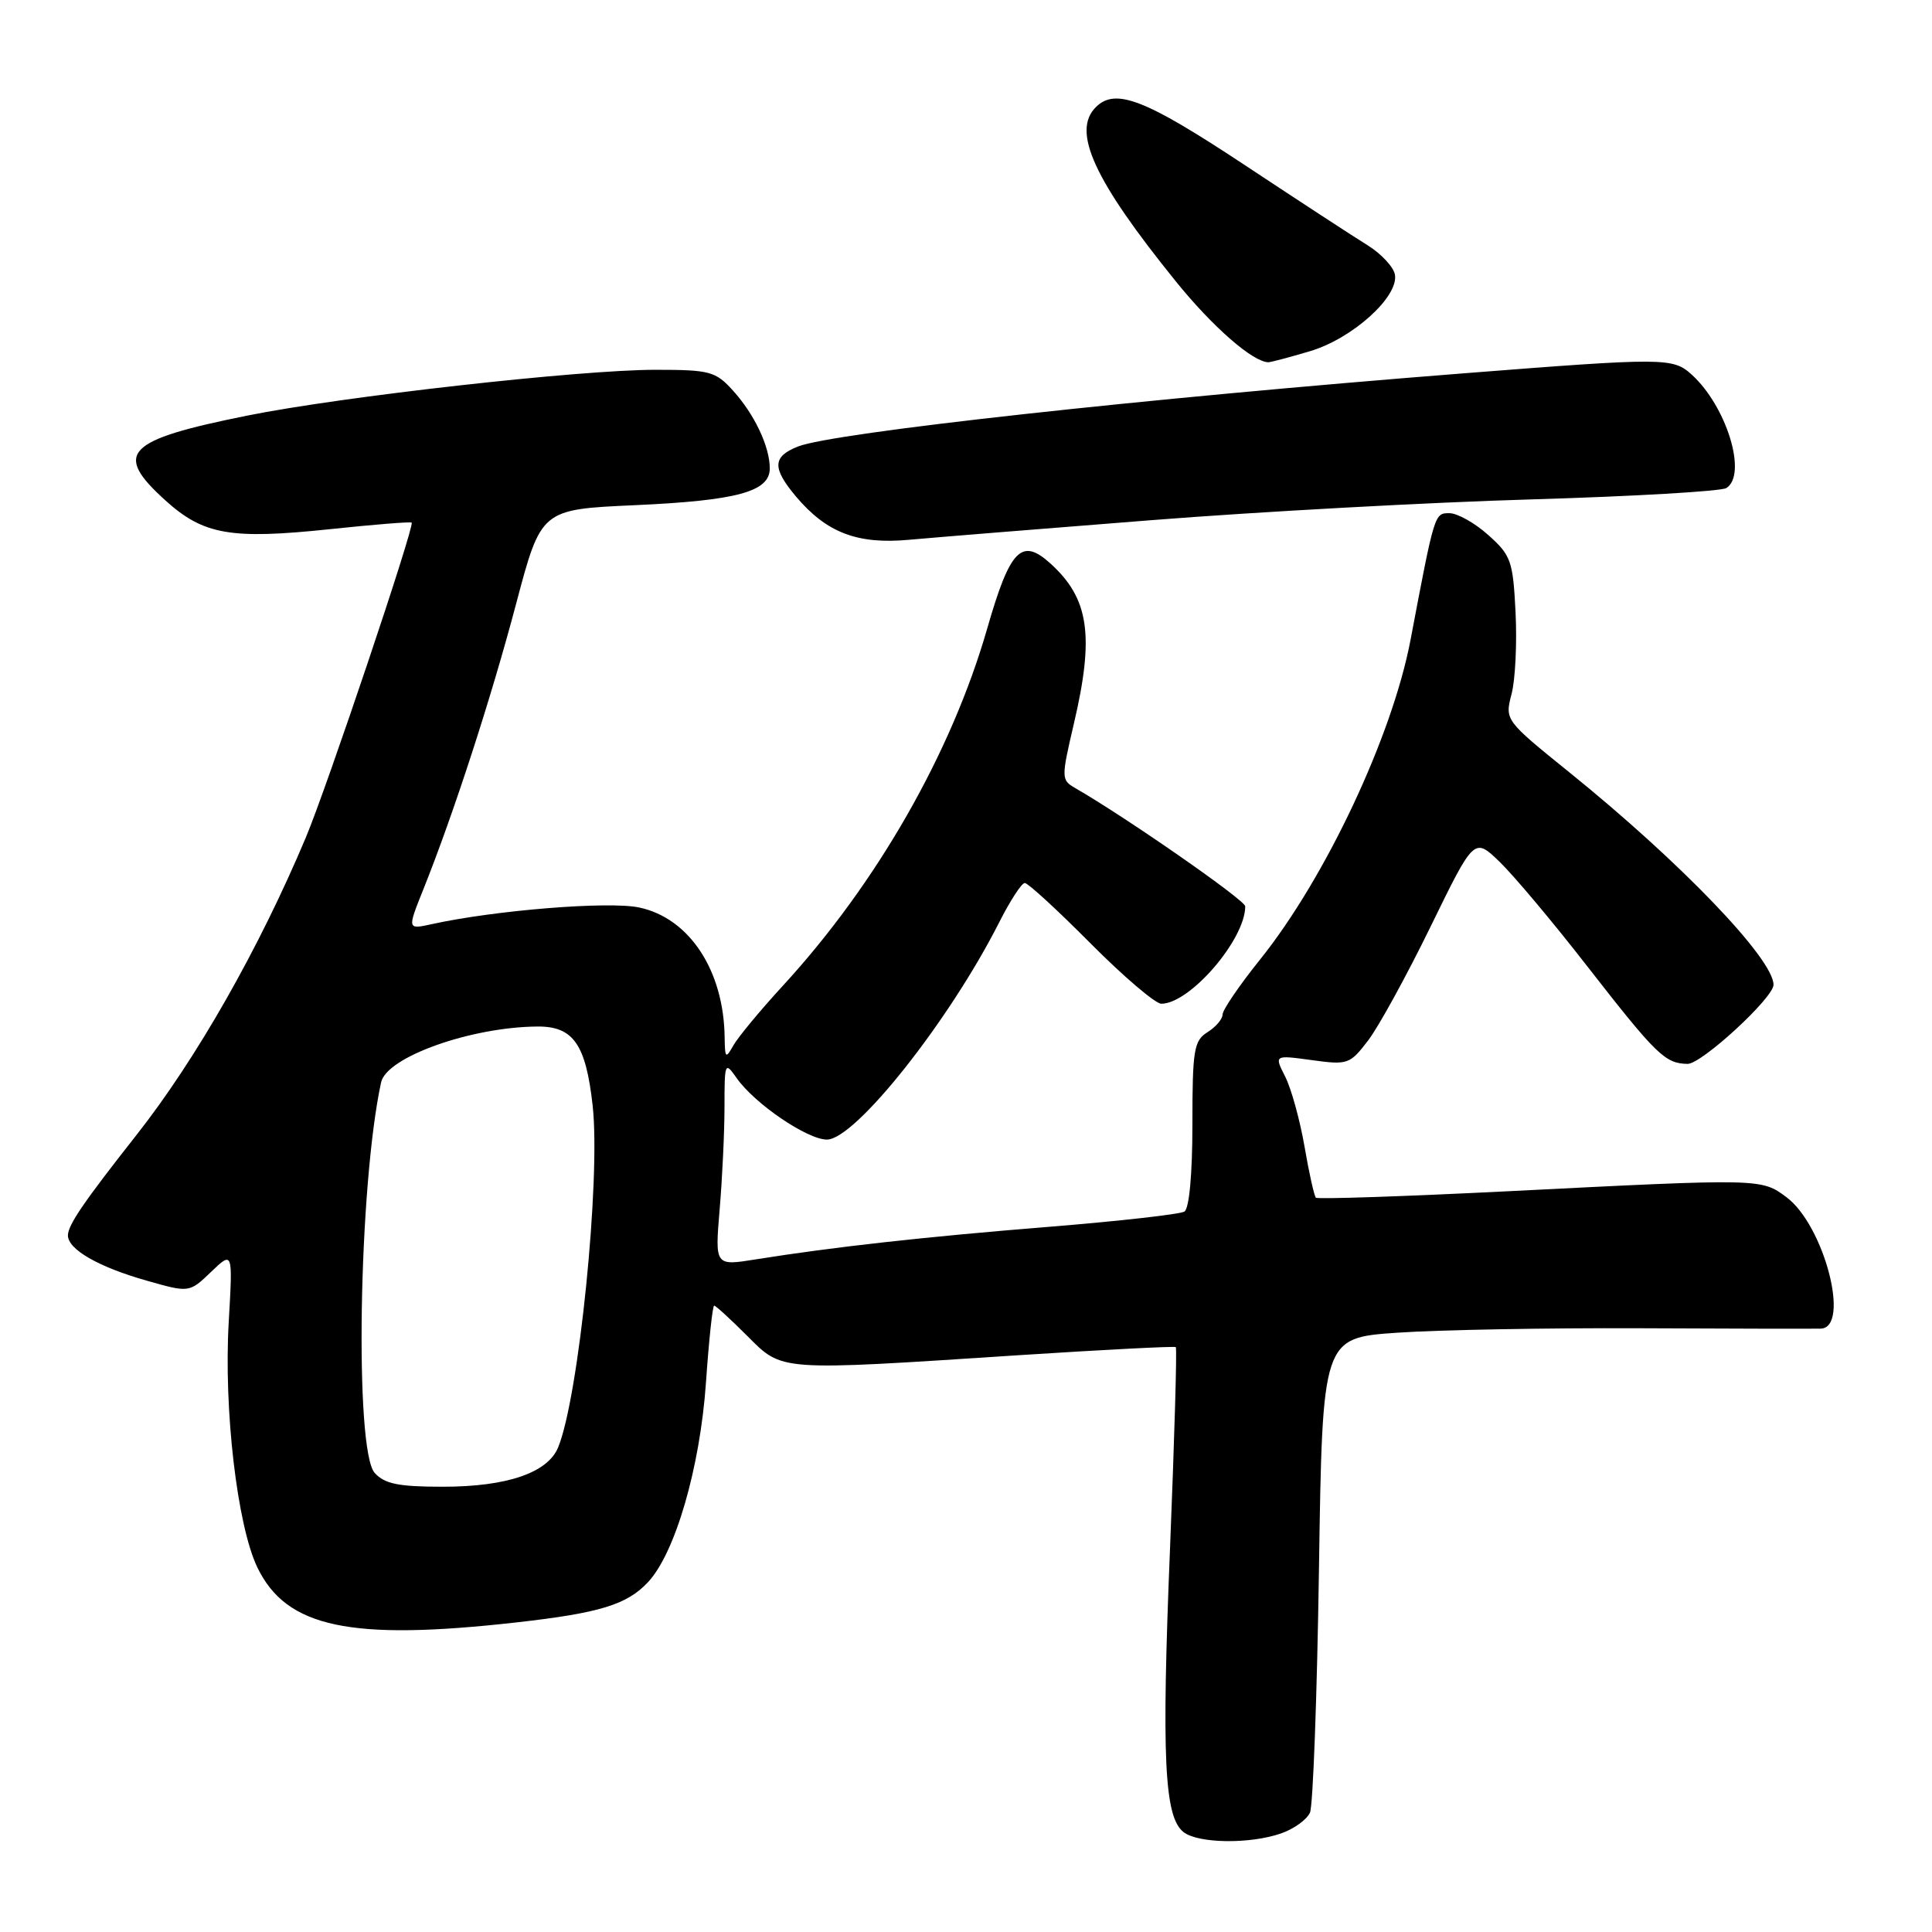 <?xml version="1.0" encoding="UTF-8" standalone="no"?>
<!DOCTYPE svg PUBLIC "-//W3C//DTD SVG 1.1//EN" "http://www.w3.org/Graphics/SVG/1.1/DTD/svg11.dtd" >
<svg xmlns="http://www.w3.org/2000/svg" xmlns:xlink="http://www.w3.org/1999/xlink" version="1.1" viewBox="0 0 256 256">
 <g >
 <path fill="currentColor"
d=" M 169.77 242.93 C 171.46 242.34 173.17 241.10 173.58 240.18 C 173.98 239.26 174.52 224.72 174.77 207.89 C 175.23 177.27 175.23 177.27 185.16 176.59 C 190.62 176.21 205.08 175.95 217.29 176.00 C 229.51 176.06 240.29 176.08 241.25 176.05 C 245.25 175.93 241.71 162.35 236.71 158.63 C 233.38 156.15 233.38 156.15 200.14 157.83 C 186.19 158.53 174.59 158.92 174.36 158.70 C 174.14 158.47 173.45 155.41 172.85 151.89 C 172.24 148.38 171.09 144.22 170.29 142.65 C 168.84 139.79 168.84 139.79 173.81 140.47 C 178.60 141.13 178.87 141.03 181.31 137.83 C 182.70 136.00 186.43 129.20 189.59 122.72 C 195.34 110.94 195.34 110.94 198.73 114.22 C 200.59 116.02 205.80 122.22 210.29 128.00 C 219.50 139.82 220.63 140.92 223.61 140.97 C 225.46 141.00 235.00 132.22 235.00 130.49 C 235.00 127.06 222.67 114.22 207.95 102.34 C 199.41 95.44 199.39 95.42 200.29 91.96 C 200.79 90.06 201.02 85.19 200.82 81.15 C 200.48 74.33 200.22 73.58 197.21 70.90 C 195.43 69.30 193.11 68.00 192.06 68.00 C 190.07 68.00 190.10 67.92 186.91 84.75 C 184.50 97.50 175.64 116.34 166.96 127.15 C 164.23 130.55 162.00 133.82 162.00 134.42 C 162.00 135.03 161.10 136.08 160.00 136.77 C 158.20 137.89 158.00 139.10 158.00 148.95 C 158.00 155.59 157.58 160.14 156.94 160.54 C 156.35 160.90 148.33 161.80 139.11 162.55 C 122.46 163.89 110.42 165.23 100.11 166.88 C 94.73 167.74 94.73 167.74 95.36 160.22 C 95.71 156.08 96.00 149.97 96.00 146.63 C 96.00 140.77 96.06 140.63 97.61 142.85 C 99.98 146.24 106.97 151.00 109.57 151.00 C 113.32 151.00 125.76 135.31 132.38 122.25 C 133.84 119.36 135.37 117.00 135.79 117.00 C 136.21 117.00 140.13 120.60 144.50 125.00 C 148.87 129.40 153.10 133.00 153.88 133.00 C 157.67 133.00 165.00 124.49 165.00 120.09 C 165.00 119.28 149.24 108.32 142.45 104.41 C 140.62 103.35 140.61 103.10 142.29 95.91 C 145.03 84.22 144.31 79.30 139.18 74.66 C 135.36 71.20 133.84 72.76 130.82 83.25 C 126.08 99.76 116.16 117.10 103.72 130.63 C 100.75 133.86 97.82 137.40 97.19 138.50 C 96.16 140.33 96.06 140.25 96.02 137.50 C 95.92 128.61 91.36 121.67 84.71 120.25 C 80.70 119.39 65.66 120.60 57.23 122.45 C 53.96 123.17 53.96 123.17 56.10 117.83 C 60.11 107.82 65.08 92.51 68.39 80.00 C 71.70 67.50 71.70 67.50 84.10 66.94 C 97.67 66.33 102.00 65.15 102.00 62.07 C 102.00 59.18 99.97 54.89 97.12 51.75 C 94.81 49.20 94.06 49.00 86.83 49.00 C 76.84 49.00 45.37 52.53 32.76 55.07 C 16.59 58.33 14.96 60.02 21.94 66.33 C 26.97 70.87 30.58 71.50 43.70 70.12 C 49.55 69.50 54.43 69.11 54.55 69.25 C 54.96 69.70 43.31 104.34 40.53 110.96 C 34.32 125.72 26.02 140.31 18.11 150.36 C 11.07 159.30 9.00 162.33 9.00 163.70 C 9.00 165.55 13.04 167.88 19.43 169.69 C 25.08 171.30 25.08 171.30 27.97 168.53 C 30.85 165.77 30.85 165.77 30.31 175.13 C 29.63 186.75 31.43 202.13 34.10 207.69 C 37.95 215.67 46.41 217.46 68.50 214.97 C 79.46 213.73 83.06 212.63 85.85 209.66 C 89.46 205.82 92.75 194.51 93.54 183.25 C 93.93 177.61 94.42 173.00 94.63 173.00 C 94.83 173.00 96.80 174.80 99.00 177.00 C 103.73 181.73 102.88 181.67 135.00 179.57 C 146.28 178.84 155.64 178.36 155.80 178.50 C 155.97 178.65 155.62 190.59 155.04 205.03 C 153.90 232.94 154.27 240.74 156.81 242.75 C 158.74 244.28 165.62 244.38 169.77 242.93 Z  M 152.50 68.93 C 166.80 67.80 189.53 66.56 203.00 66.17 C 216.47 65.77 228.06 65.10 228.75 64.67 C 231.57 62.90 228.79 53.83 224.15 49.63 C 221.66 47.38 220.60 47.38 193.91 49.47 C 151.50 52.80 110.44 57.32 105.75 59.16 C 102.35 60.50 102.29 62.00 105.47 65.79 C 109.53 70.60 113.62 72.16 120.50 71.52 C 123.80 71.22 138.20 70.05 152.50 68.93 Z  M 173.60 46.53 C 179.23 44.85 185.39 39.28 184.83 36.37 C 184.64 35.36 183.01 33.62 181.23 32.51 C 179.44 31.41 172.02 26.56 164.75 21.75 C 151.71 13.13 147.79 11.61 145.20 14.20 C 141.99 17.41 144.95 23.86 155.80 37.28 C 160.67 43.31 166.02 47.98 168.07 48.00 C 168.38 48.00 170.87 47.34 173.60 46.53 Z  M 49.65 195.17 C 46.95 192.18 47.52 157.07 50.50 143.41 C 51.23 140.06 62.40 136.08 71.23 136.02 C 75.97 135.99 77.63 138.38 78.53 146.50 C 79.61 156.28 76.69 185.17 73.95 191.80 C 72.56 195.16 67.15 197.00 58.69 197.00 C 52.81 197.00 50.97 196.63 49.65 195.17 Z "/>
</g>
</svg>